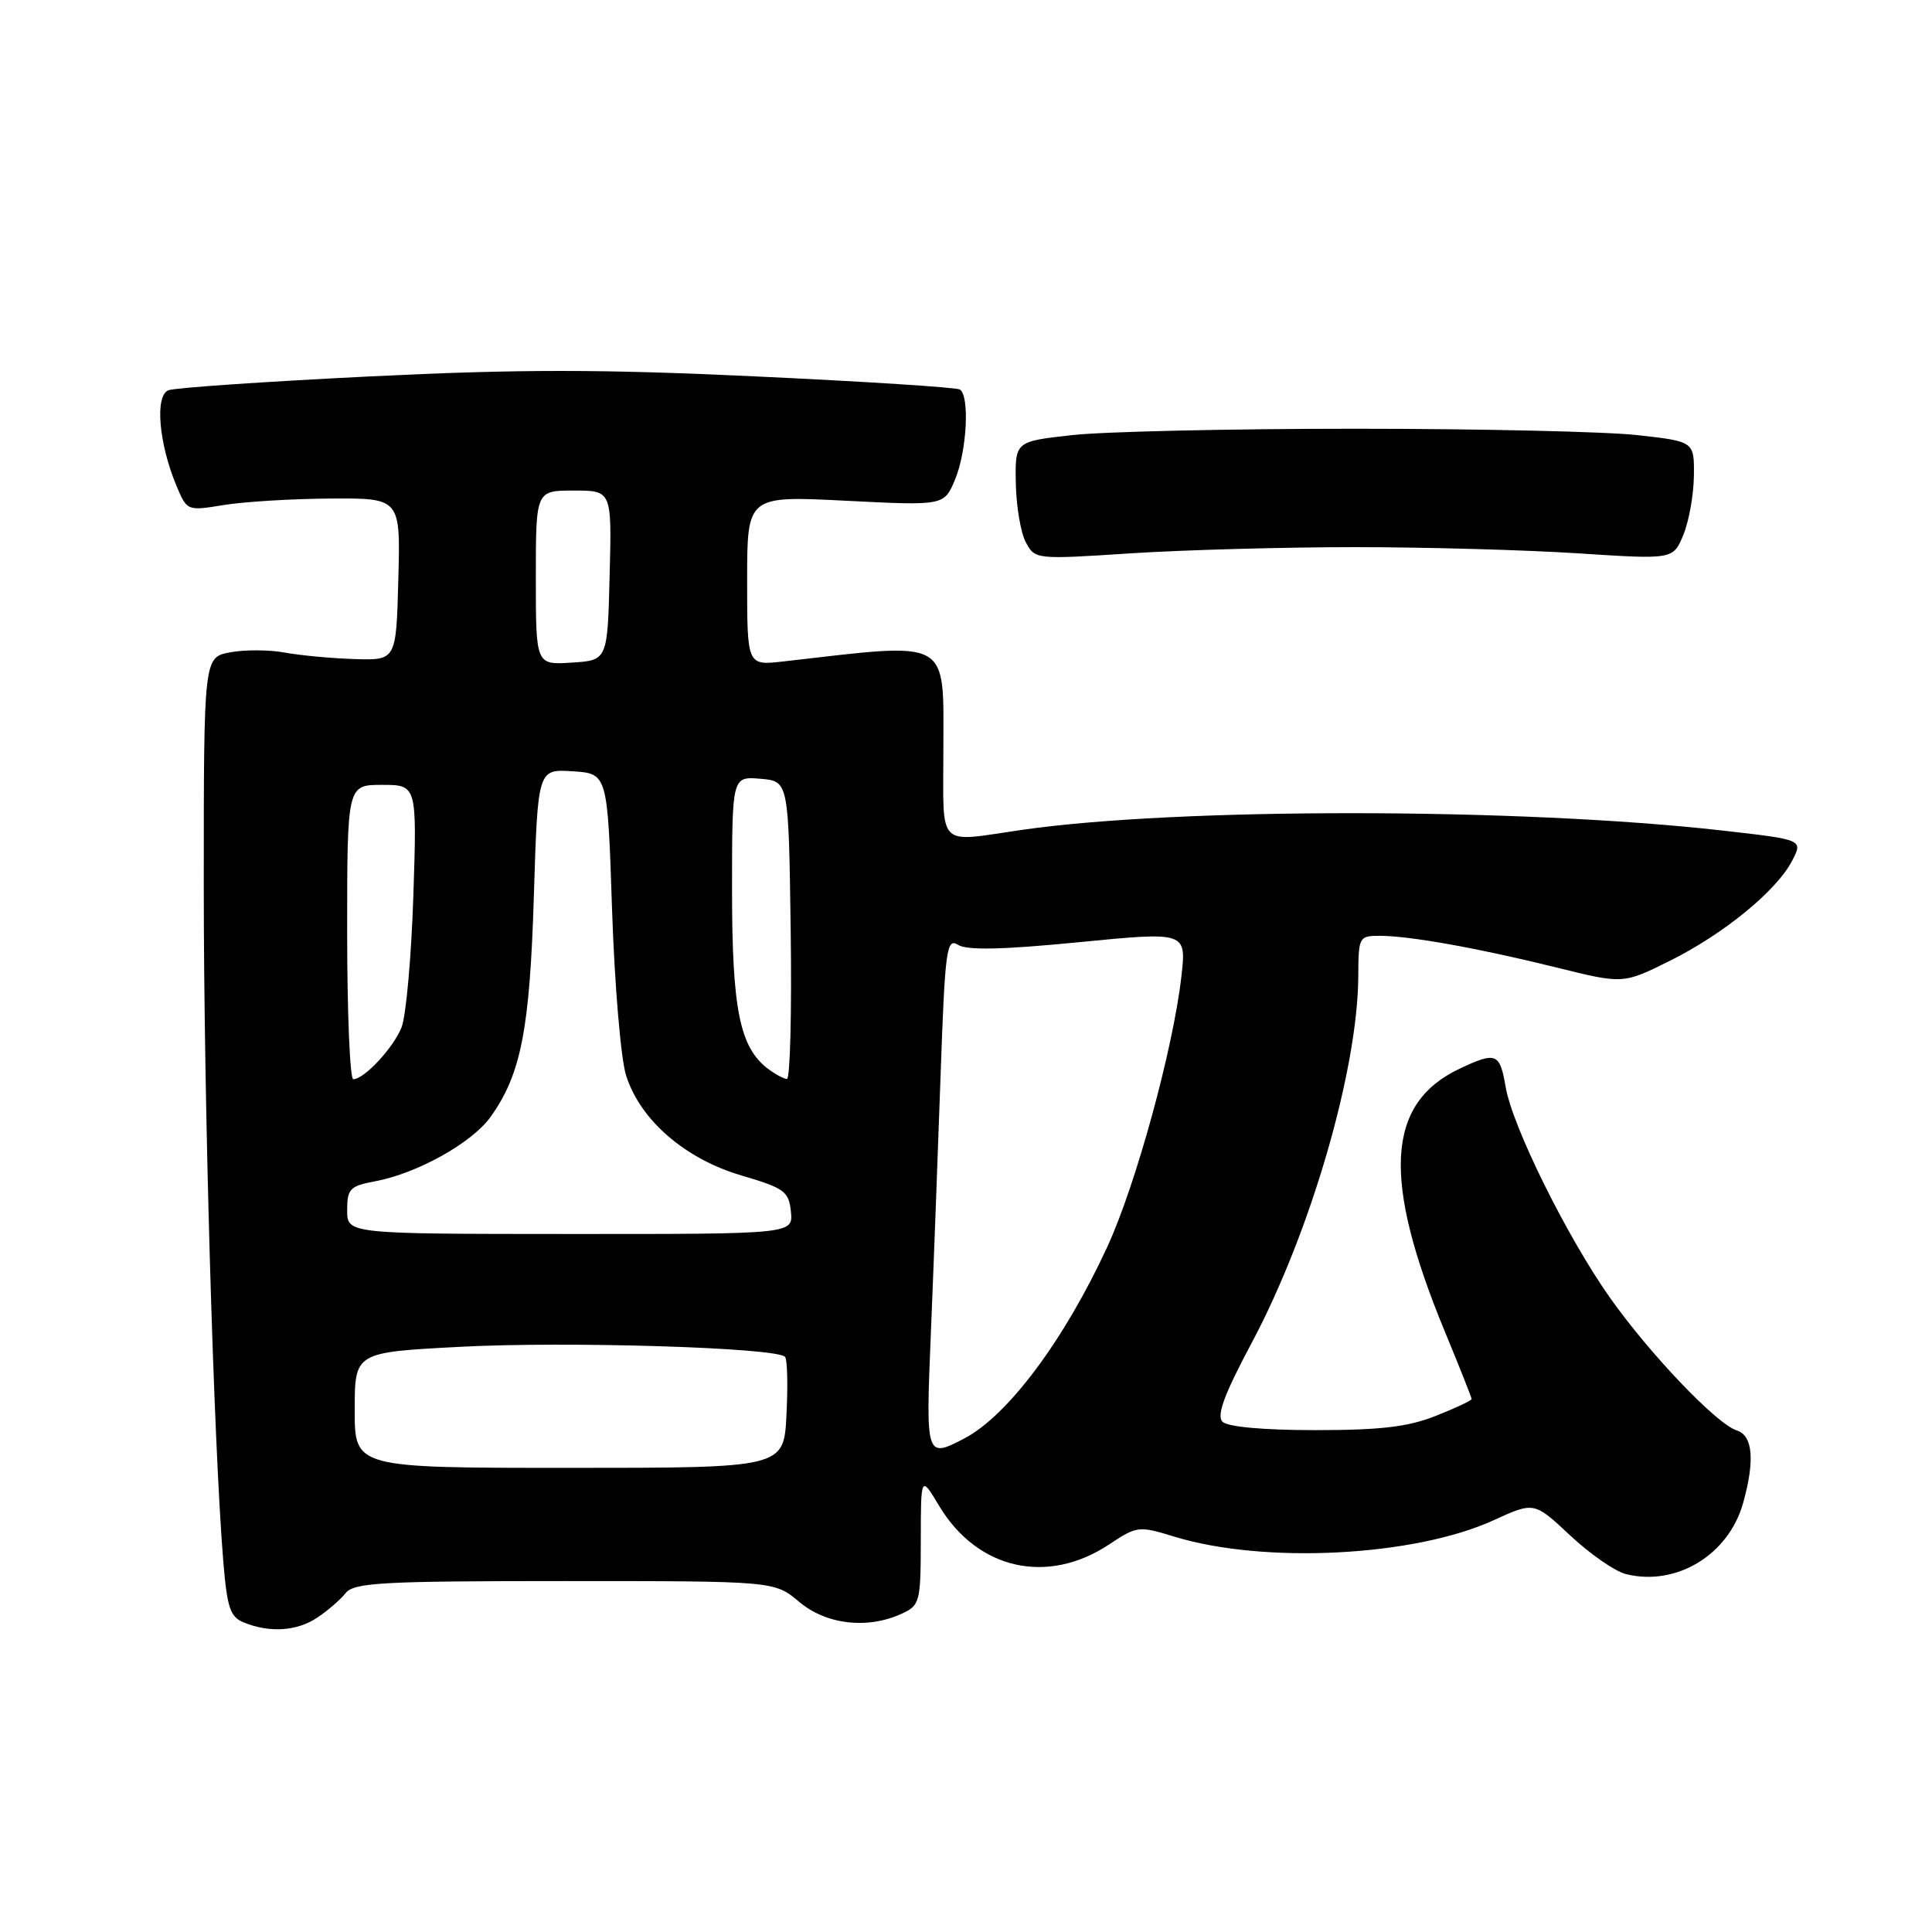 <?xml version="1.0" encoding="UTF-8" standalone="no"?>
<!DOCTYPE svg PUBLIC "-//W3C//DTD SVG 1.1//EN" "http://www.w3.org/Graphics/SVG/1.1/DTD/svg11.dtd" >
<svg xmlns="http://www.w3.org/2000/svg" xmlns:xlink="http://www.w3.org/1999/xlink" version="1.1" viewBox="0 0 256 256">
 <g >
 <path fill="currentColor"
d=" M 42.03 214.35 C 43.39 213.45 45.08 211.99 45.79 211.10 C 46.92 209.70 50.58 209.50 74.85 209.50 C 102.62 209.50 102.62 209.50 105.89 212.25 C 109.48 215.27 114.91 215.91 119.45 213.84 C 121.89 212.73 122.00 212.32 122.01 204.09 C 122.02 195.50 122.02 195.50 124.43 199.52 C 129.50 207.97 138.75 210.08 146.96 204.65 C 150.66 202.19 150.90 202.17 155.63 203.62 C 167.52 207.26 187.40 206.24 197.89 201.45 C 203.28 198.98 203.28 198.98 208.05 203.45 C 210.68 205.91 213.99 208.21 215.42 208.57 C 222.11 210.25 229.06 206.03 230.98 199.13 C 232.55 193.47 232.26 190.22 230.13 189.54 C 227.45 188.69 218.58 179.39 213.29 171.90 C 207.59 163.80 200.38 149.23 199.50 144.00 C 198.74 139.52 198.24 139.32 193.38 141.62 C 183.65 146.24 183.10 156.29 191.50 176.56 C 193.42 181.22 195.00 185.18 195.00 185.38 C 195.00 185.57 192.86 186.58 190.25 187.61 C 186.59 189.07 182.93 189.50 174.30 189.50 C 167.42 189.50 162.67 189.07 161.99 188.39 C 161.17 187.57 162.21 184.77 165.88 177.89 C 173.69 163.22 179.95 141.64 179.98 129.25 C 180.00 124.16 180.09 124.00 182.82 124.00 C 186.77 124.00 195.97 125.65 206.29 128.21 C 215.07 130.39 215.07 130.39 221.29 127.30 C 228.45 123.73 235.42 118.02 237.48 114.03 C 238.91 111.26 238.91 111.26 228.21 110.05 C 201.45 107.02 156.02 106.98 135.37 109.97 C 124.02 111.61 125.00 112.60 125.00 99.54 C 125.00 84.37 126.27 85.08 103.75 87.65 C 99.00 88.19 99.00 88.19 99.00 76.94 C 99.00 65.69 99.00 65.69 112.05 66.35 C 125.10 67.01 125.10 67.01 126.55 63.54 C 128.12 59.77 128.51 52.43 127.18 51.61 C 126.72 51.33 114.58 50.55 100.20 49.88 C 79.56 48.91 68.77 48.91 48.96 49.88 C 35.16 50.56 23.17 51.38 22.32 51.71 C 20.50 52.41 21.03 58.73 23.37 64.34 C 24.78 67.71 24.79 67.71 29.64 66.92 C 32.31 66.48 38.68 66.09 43.78 66.06 C 53.07 66.00 53.07 66.00 52.78 76.75 C 52.50 87.50 52.50 87.50 47.00 87.33 C 43.98 87.24 39.81 86.85 37.74 86.47 C 35.68 86.09 32.42 86.07 30.49 86.44 C 27.00 87.09 27.00 87.09 27.00 117.37 C 27.00 146.18 28.30 191.06 29.58 206.82 C 30.10 213.08 30.49 214.26 32.34 215.00 C 35.75 216.38 39.35 216.14 42.03 214.35 Z  M 179.50 72.50 C 188.85 72.50 202.17 72.87 209.10 73.32 C 221.70 74.14 221.70 74.14 223.05 70.88 C 223.79 69.09 224.42 65.57 224.45 63.06 C 224.50 58.50 224.50 58.50 217.00 57.66 C 212.88 57.19 196.00 56.81 179.50 56.81 C 163.00 56.81 146.12 57.19 142.00 57.66 C 134.50 58.50 134.50 58.50 134.60 64.04 C 134.66 67.09 135.25 70.61 135.93 71.86 C 137.14 74.13 137.26 74.14 149.82 73.32 C 156.80 72.87 170.15 72.50 179.50 72.50 Z  M 47.00 186.85 C 47.00 179.20 47.00 179.20 60.75 178.47 C 75.01 177.70 103.08 178.56 104.03 179.80 C 104.33 180.18 104.41 183.65 104.21 187.50 C 103.86 194.50 103.86 194.50 75.43 194.50 C 47.00 194.50 47.00 194.50 47.00 186.85 Z  M 123.34 176.75 C 123.69 168.36 124.26 153.10 124.62 142.83 C 125.22 125.70 125.42 124.24 126.95 125.20 C 128.14 125.94 132.85 125.84 142.92 124.85 C 157.21 123.45 157.21 123.45 156.54 129.39 C 155.45 138.98 150.50 157.04 146.71 165.24 C 141.02 177.57 133.55 187.57 127.80 190.59 C 122.69 193.26 122.66 193.18 123.34 176.75 Z  M 46.00 160.36 C 46.00 157.53 46.37 157.15 49.69 156.53 C 55.31 155.48 62.57 151.42 65.03 147.96 C 69.04 142.33 70.20 136.39 70.74 118.70 C 71.26 101.90 71.26 101.90 75.88 102.20 C 80.50 102.50 80.50 102.50 81.10 120.50 C 81.43 130.44 82.26 140.29 82.96 142.50 C 84.82 148.41 90.78 153.57 98.26 155.76 C 103.95 157.44 104.53 157.86 104.80 160.56 C 105.09 163.52 105.09 163.52 75.55 163.51 C 46.00 163.50 46.00 163.50 46.00 160.36 Z  M 46.00 123.50 C 46.00 104.00 46.00 104.00 50.62 104.00 C 55.25 104.00 55.25 104.00 54.77 118.75 C 54.50 126.86 53.80 134.69 53.20 136.15 C 52.09 138.89 48.25 143.00 46.81 143.00 C 46.37 143.00 46.00 134.22 46.00 123.50 Z  M 101.76 141.62 C 98.01 138.77 97.00 133.73 97.00 117.97 C 97.00 102.88 97.00 102.88 100.75 103.19 C 104.50 103.50 104.50 103.50 104.77 123.25 C 104.92 134.11 104.70 142.99 104.27 142.97 C 103.85 142.95 102.72 142.34 101.76 141.62 Z  M 71.00 76.55 C 71.00 65.00 71.00 65.00 76.03 65.00 C 81.07 65.00 81.07 65.00 80.78 76.25 C 80.50 87.50 80.50 87.50 75.75 87.80 C 71.00 88.11 71.00 88.11 71.00 76.55 Z "/>
</g>
</svg>